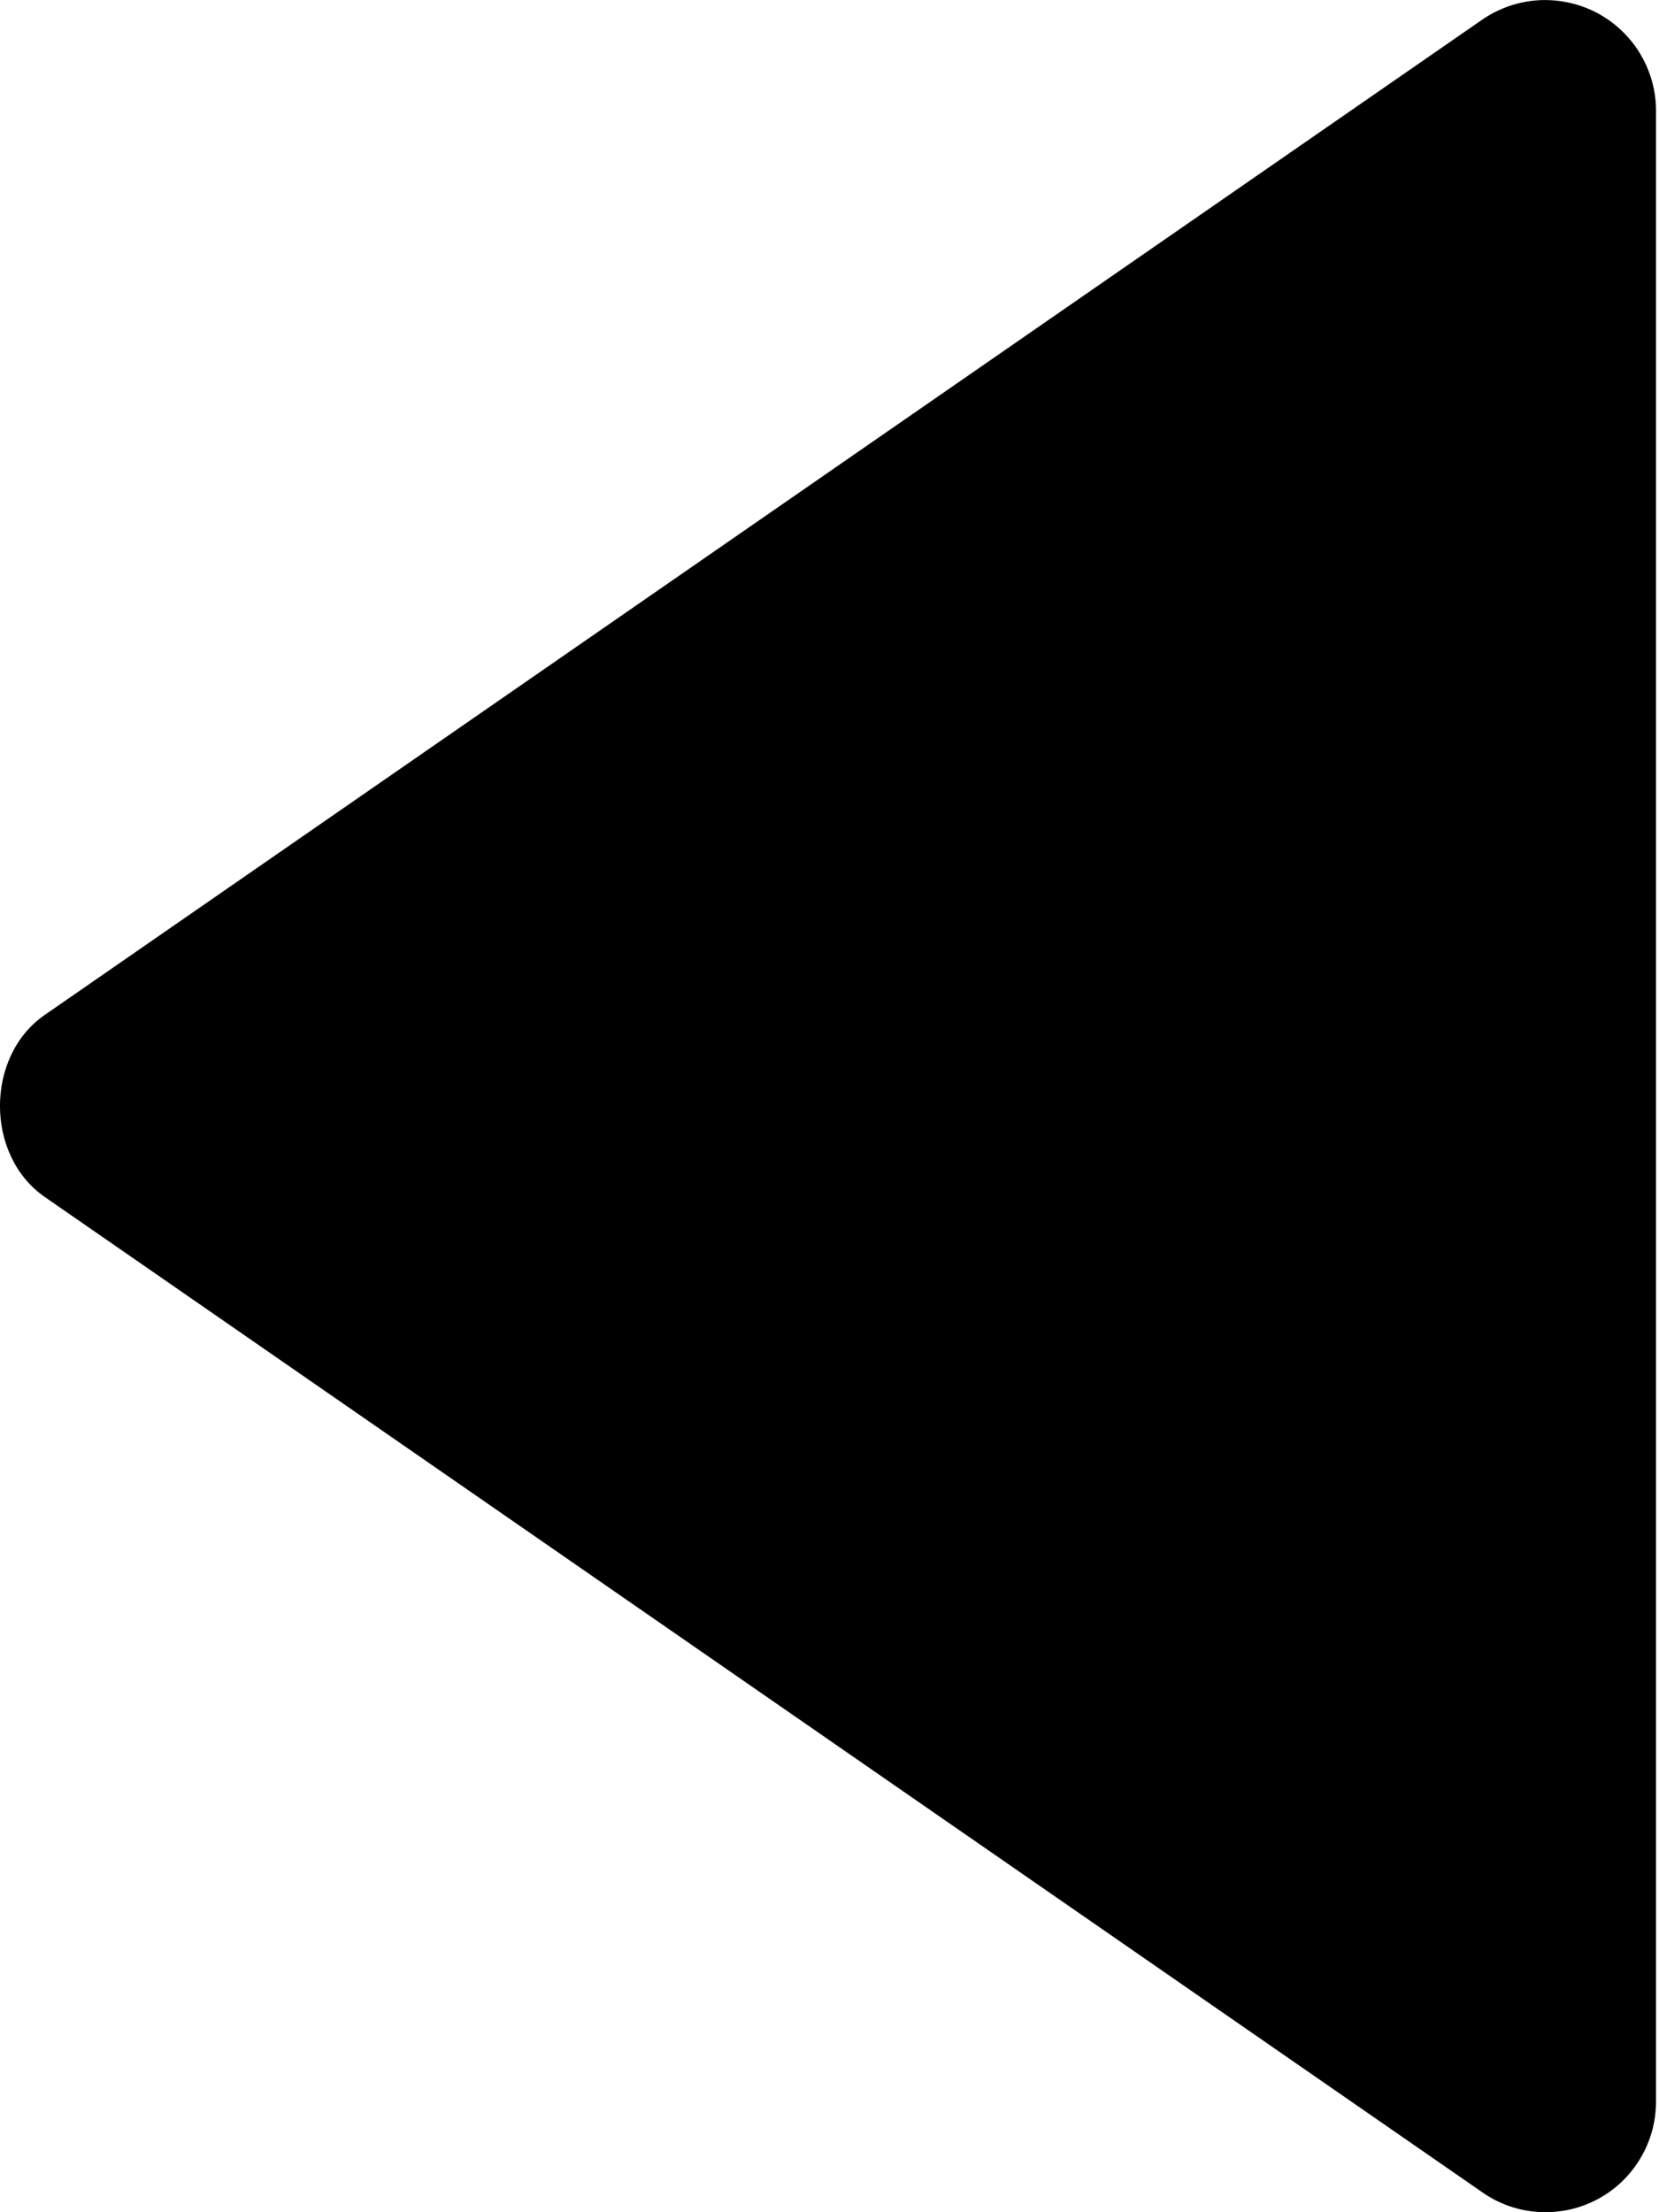<svg width="15" height="20" viewBox="0 0 15 20" fill="none" xmlns="http://www.w3.org/2000/svg">
<path d="M14.973 18.999L14.973 0.999C14.973 0.817 14.922 0.639 14.828 0.483C14.733 0.327 14.598 0.2 14.437 0.115C14.275 0.031 14.094 -0.008 13.912 0.002C13.73 0.013 13.555 0.073 13.404 0.176L0.404 9.176C-0.135 9.549 -0.135 10.447 0.404 10.821L13.404 19.821C13.554 19.926 13.73 19.987 13.912 19.998C14.094 20.009 14.276 19.971 14.438 19.886C14.6 19.801 14.735 19.674 14.829 19.517C14.924 19.361 14.973 19.182 14.973 18.999Z" fill="currentColor"/>
</svg>
